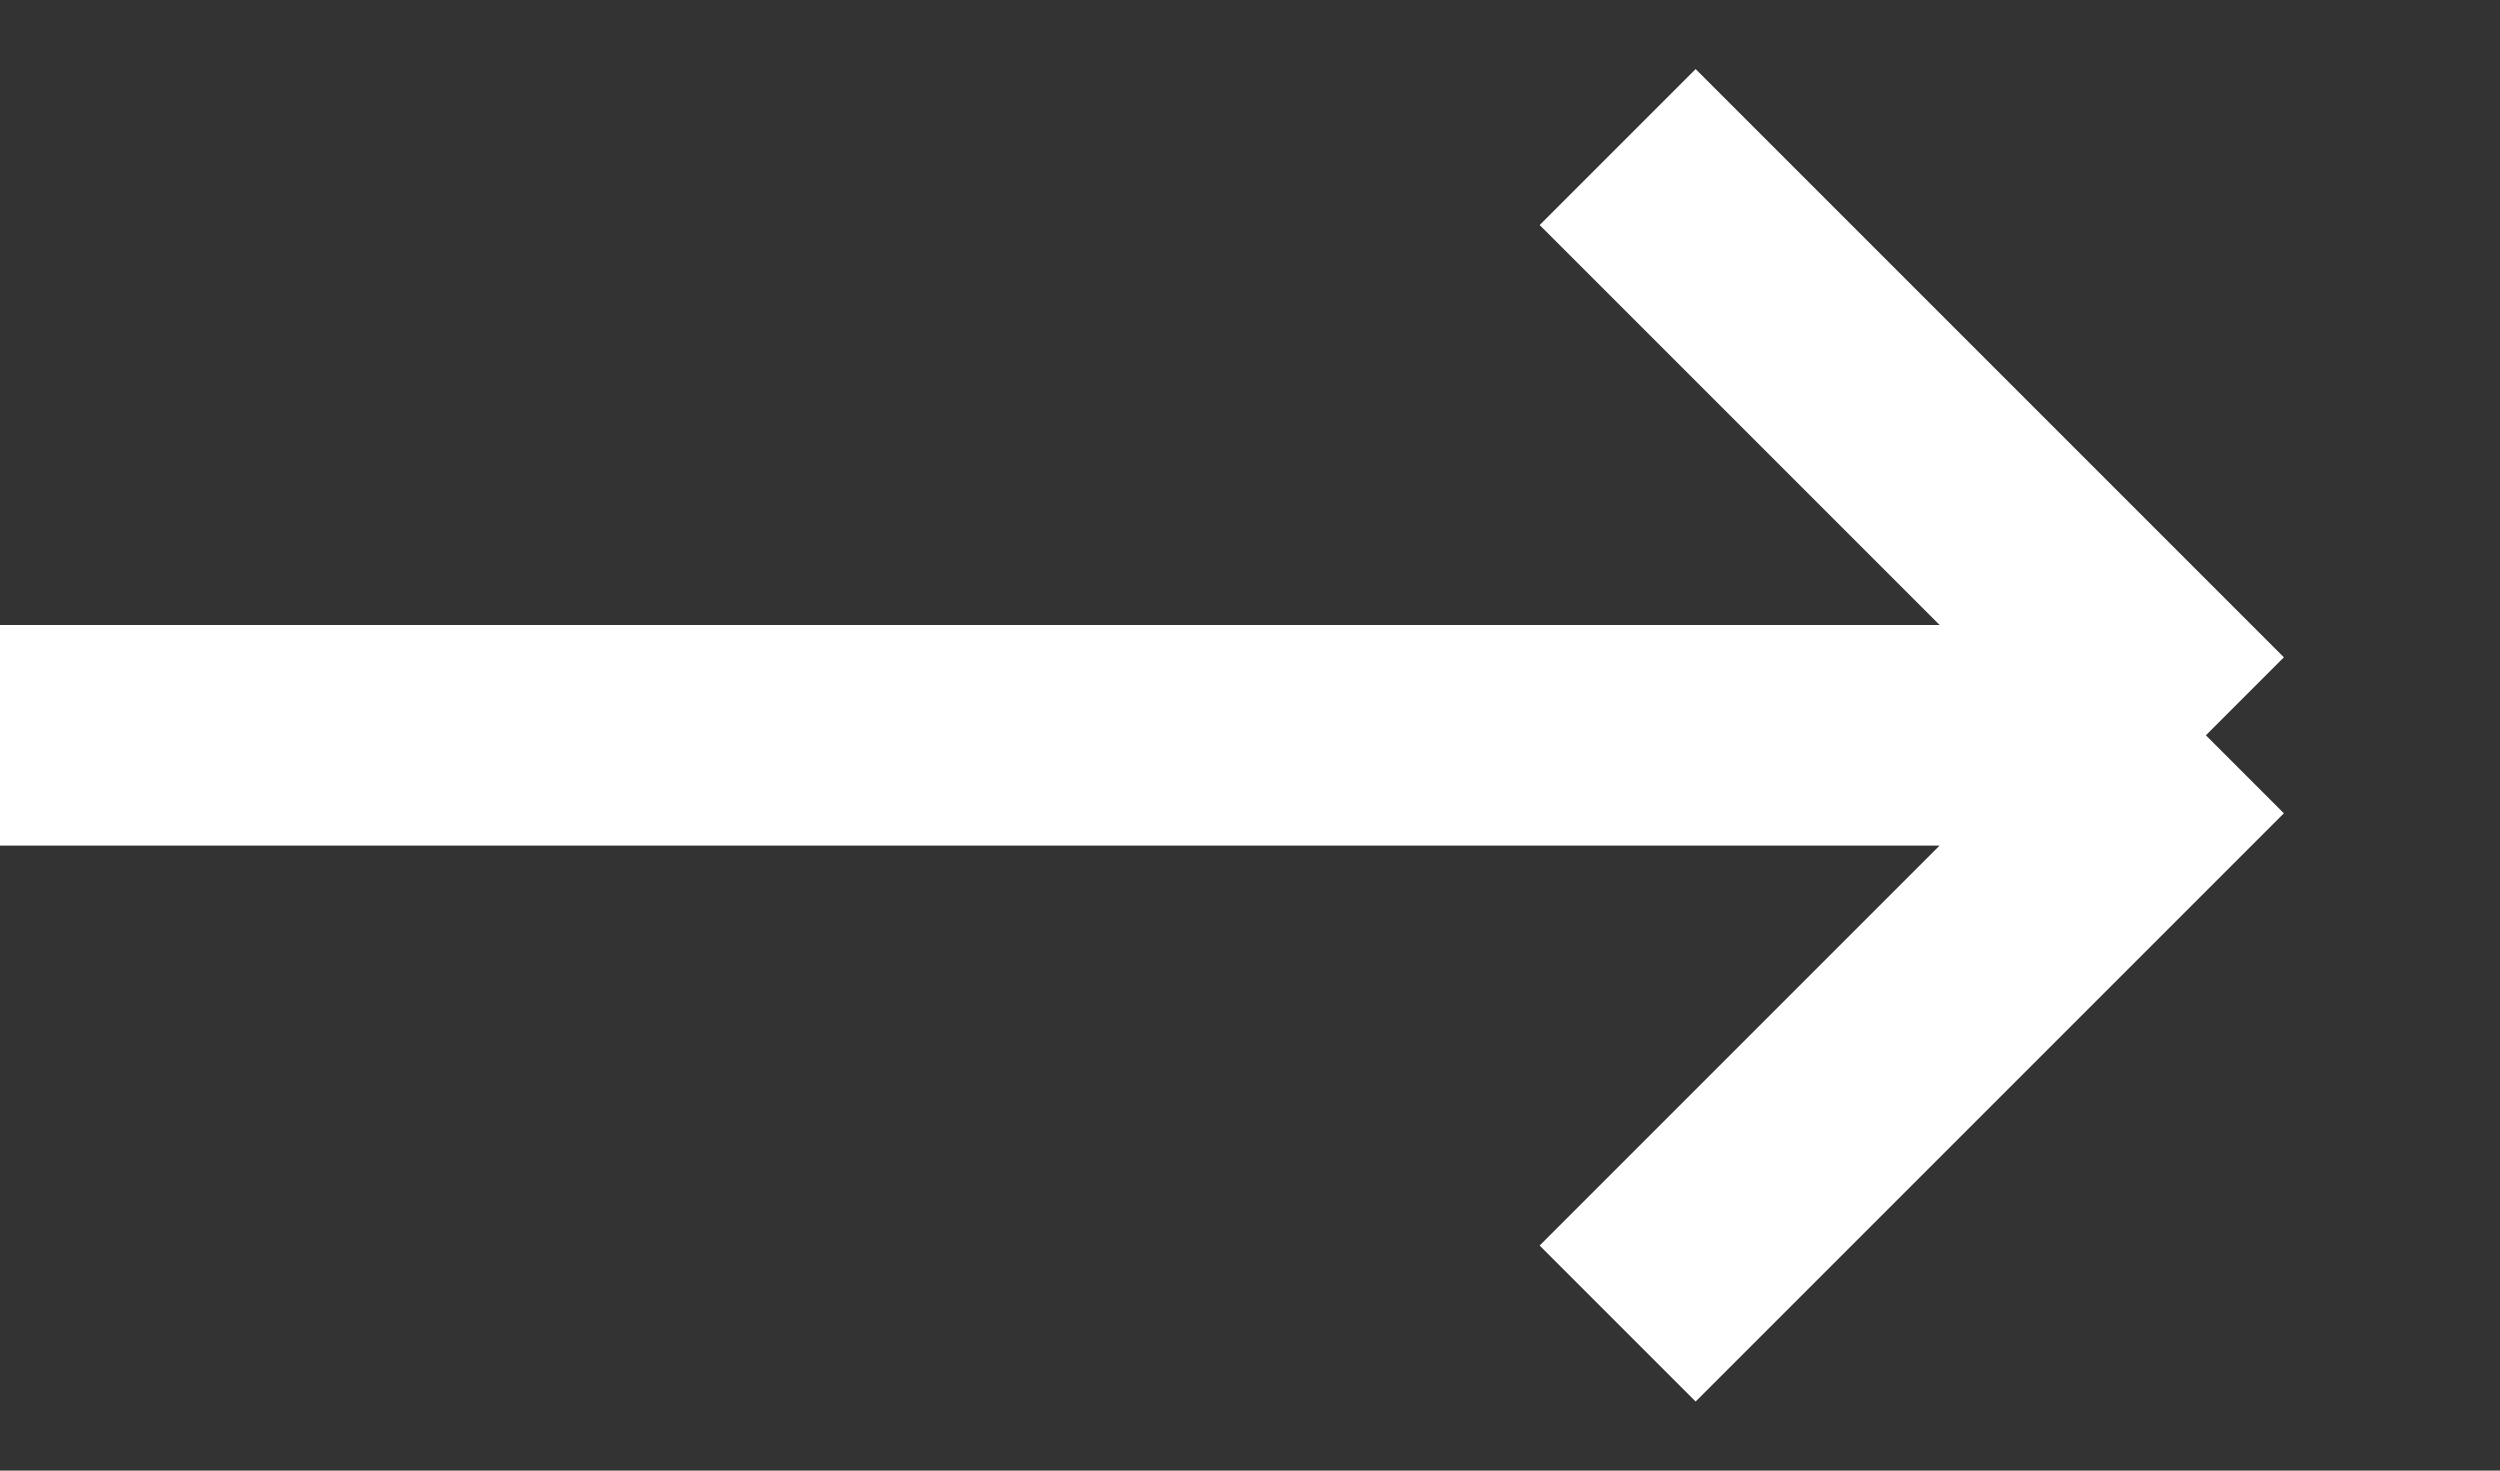 <svg width="17" height="10" fill="none" xmlns="http://www.w3.org/2000/svg"><rect width="100%" height="100%" fill="#333333" stroke="none"/><path d="M0 5h15m0 0l-4-4m4 4l-4 4" stroke="#fff" stroke-width="1.5"/></svg>